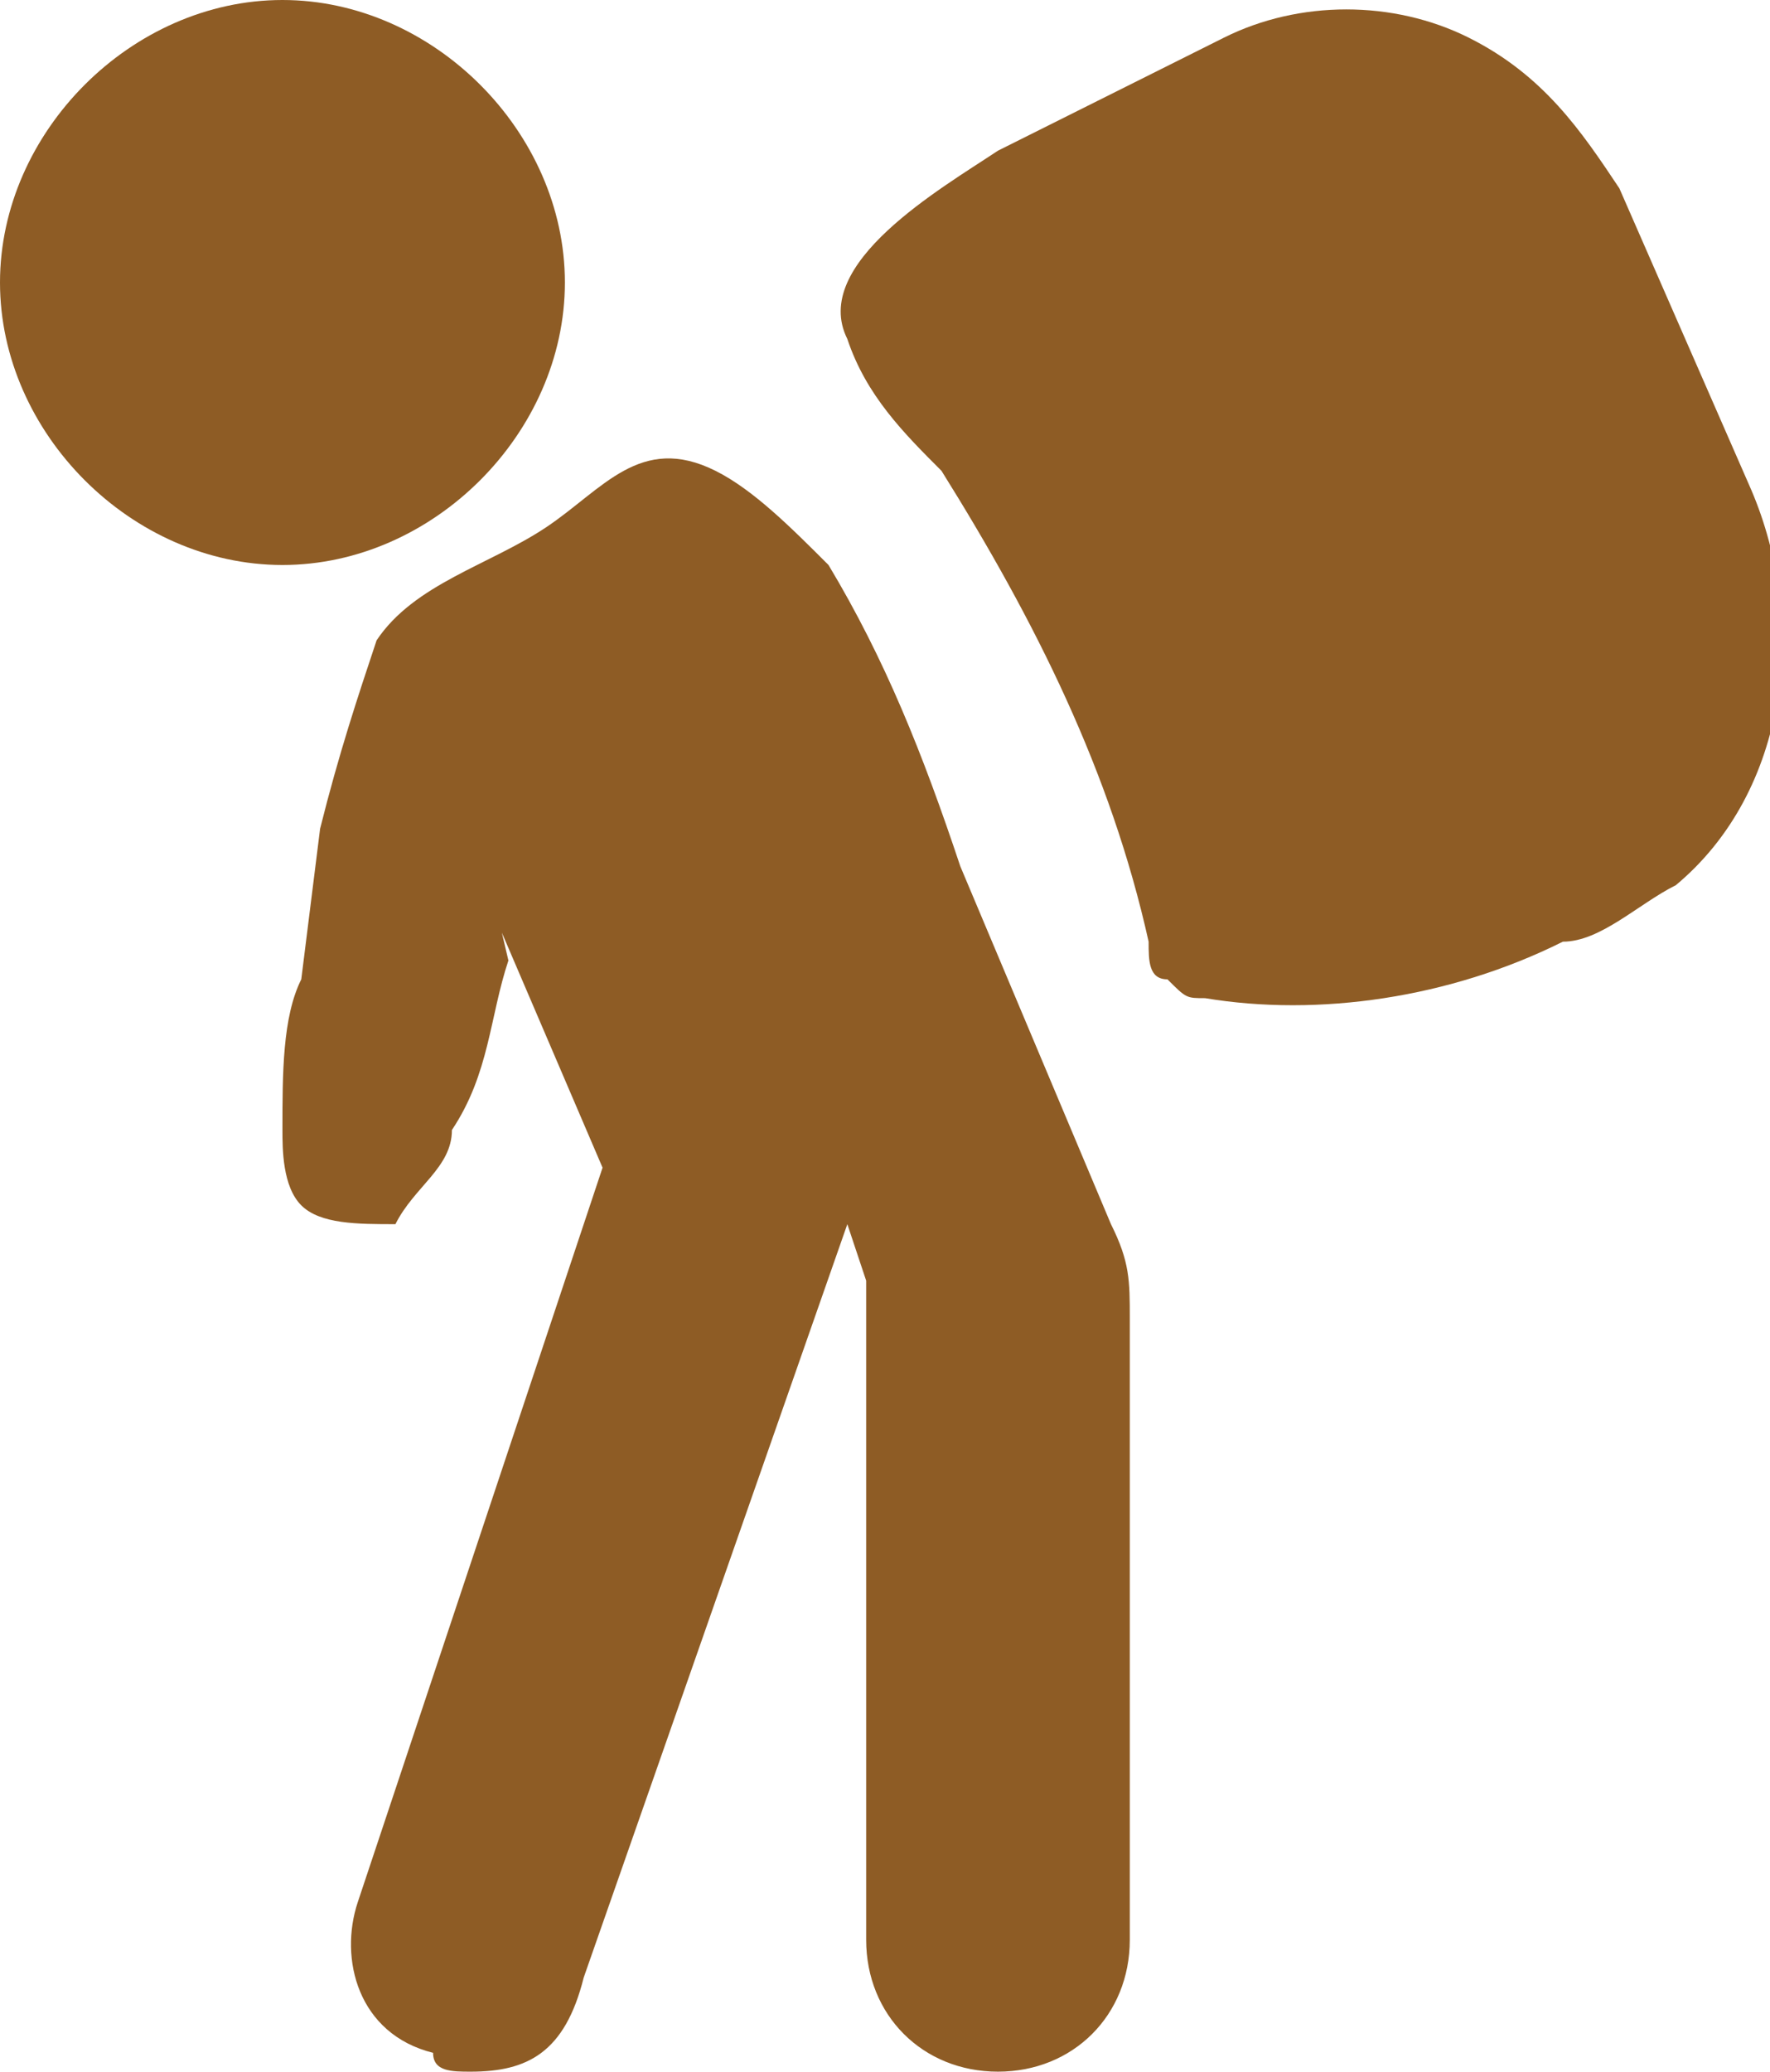 <?xml version="1.0" encoding="utf-8"?>
<!-- Generator: Adobe Illustrator 21.0.0, SVG Export Plug-In . SVG Version: 6.00 Build 0)  -->
<svg version="1.1" id="gathering" xmlns="http://www.w3.org/2000/svg" xmlns:xlink="http://www.w3.org/1999/xlink" x="0px" y="0px"
	 viewBox="0 0 9.4 11" style="enable-background:new 0 0 9.4 11;" xml:space="preserve">
<style type="text/css">
	.st0{fill:#8E5C25;}
</style>
<title>gathering</title>
<path class="st0" d="M2.3,3.4c-0.1,0.2-0.1,0.5,0,0.7l0.9,2.1l-1.3,3.9c-0.1,0.3,0,0.7,0.4,0.8C2.3,11,2.4,11,2.5,11
	c0.3,0,0.5-0.1,0.6-0.5l1.4-4l0.1,0.3v3.5c0,0.4,0.3,0.7,0.7,0.7C5.7,11,6,10.7,6,10.3V7c0-0.2,0-0.3-0.1-0.5L5.1,4.6
	C4.9,4,4.7,3.5,4.4,3C4.2,2.8,4,2.6,3.8,2.5C3.4,2.3,3.2,2.6,2.9,2.8S2.2,3.1,2,3.4C1.9,3.7,1.8,4,1.7,4.4L1.6,5.2
	C1.5,5.4,1.5,5.7,1.5,6c0,0.1,0,0.3,0.1,0.4c0.1,0.1,0.3,0.1,0.5,0.1C2.2,6.3,2.4,6.2,2.4,6c0.2-0.3,0.2-0.6,0.3-0.9"/>
<path class="st0" d="M1.5,0C0.7,0,0,0.7,0,1.5C0,2.3,0.7,3,1.5,3C2.3,3,3,2.3,3,1.5C3,0.7,2.3,0,1.5,0z"/>
<path class="st0" d="M8.3,5C7.7,5.3,7,5.4,6.4,5.3c-0.1,0-0.1,0-0.2-0.1C6.1,5.2,6.1,5.1,6.1,5C5.9,4.1,5.5,3.3,5,2.5
	C4.8,2.3,4.6,2.1,4.5,1.8C4.3,1.4,5,1,5.3,0.8l0.6-0.3c0.2-0.1,0.4-0.2,0.6-0.3c0.4-0.2,0.9-0.2,1.3,0C8.2,0.4,8.4,0.7,8.6,1
	l0.7,1.6c0.3,0.7,0.2,1.6-0.4,2.1C8.7,4.8,8.5,5,8.3,5z"/>
</svg>
